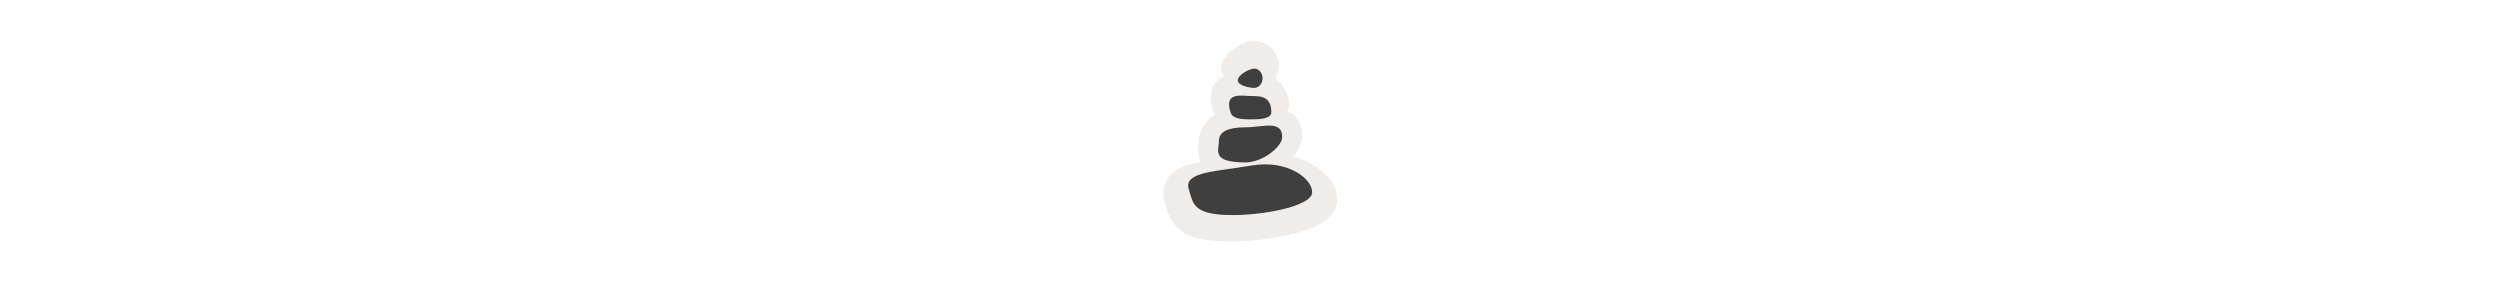 <svg width="300" height="35" viewBox="0 0 300 35" fill="none" xmlns="http://www.w3.org/2000/svg" >

<g transform="translate(135, 2) scale(1.875 1.875) "> 

<path opacity="0.804" d="M8.303 1.565C7.701 1.565 7.428 1.762 7.055 2.001C6.868 2.12 6.686 2.258 6.514 2.454C6.342 2.651 6.139 2.931 6.139 3.377C6.139 3.578 6.28 3.664 6.36 3.822C6.235 3.883 6.117 3.891 5.99 4.003C5.711 4.247 5.525 4.645 5.493 5.014C5.46 5.382 5.532 5.73 5.66 6.107C5.686 6.182 5.756 6.214 5.793 6.281C5.228 6.551 4.73 7.225 4.73 7.909C4.73 7.963 4.702 8.133 4.681 8.39C4.663 8.614 4.703 8.965 4.855 9.315C4.728 9.341 4.565 9.353 4.443 9.382C3.932 9.506 3.46 9.643 3.026 10.007C2.592 10.371 2.335 11.145 2.508 11.739C2.651 12.228 2.748 12.925 3.367 13.515C3.986 14.104 4.89 14.335 6.261 14.377C7.637 14.42 9.26 14.253 10.621 13.93C11.302 13.768 11.913 13.575 12.429 13.299C12.688 13.161 12.925 13.005 13.141 12.775C13.356 12.546 13.56 12.201 13.572 11.789C13.602 10.827 12.986 10.108 12.187 9.578C11.775 9.305 11.285 9.088 10.739 8.937C10.787 8.881 10.855 8.84 10.899 8.781C11.13 8.473 11.336 8.117 11.336 7.618C11.336 7.114 11.145 6.556 10.744 6.225C10.617 6.121 10.493 6.156 10.362 6.098C10.404 5.974 10.521 5.894 10.521 5.767C10.521 4.991 10.13 4.286 9.592 3.952C9.71 3.715 9.868 3.492 9.868 3.226C9.868 2.387 9.235 1.565 8.303 1.565V1.565Z" fill="#EBE7E4"/>

</g>


<g transform="translate(139, 6) scale(0.038 0.038) "> 

<path d="M391.191 274.906C391.191 305.518 328.932 354.969 275.846 354.969C166.269 354.969 191.26 317.836 191.26 287.224C191.26 256.612 222.76 244.113 275.846 244.113C328.932 244.113 391.191 219.478 391.191 274.906Z" fill="#3f3f3f"/>
<path d="M485.755 450.151C484.399 493.858 325.19 524.388 217.502 521.051C109.815 517.714 109.172 484.06 95.786 438.066C79.99 383.79 187.057 383.494 293.223 364.97C407.448 345.04 487.109 406.444 485.755 450.151Z" fill="#3f3f3f"/>
<path d="M356.777 196.638C356.777 217.012 321.851 219.094 292.62 219.094C263.387 219.094 235.018 217.532 228.462 198.242C205.565 130.877 263.387 145.312 292.62 145.312C321.852 145.312 356.777 145.312 356.777 196.638Z" fill="#3f3f3f"/>
<path d="M329.114 89.174C329.114 106.005 317.266 119.649 302.649 119.649C288.033 119.649 250.885 112.421 250.885 95.59C250.885 78.759 288.032 58.699 302.649 58.699C317.267 58.699 329.114 72.343 329.114 89.174Z" fill="#3f3f3f"/>

</g>

</svg>